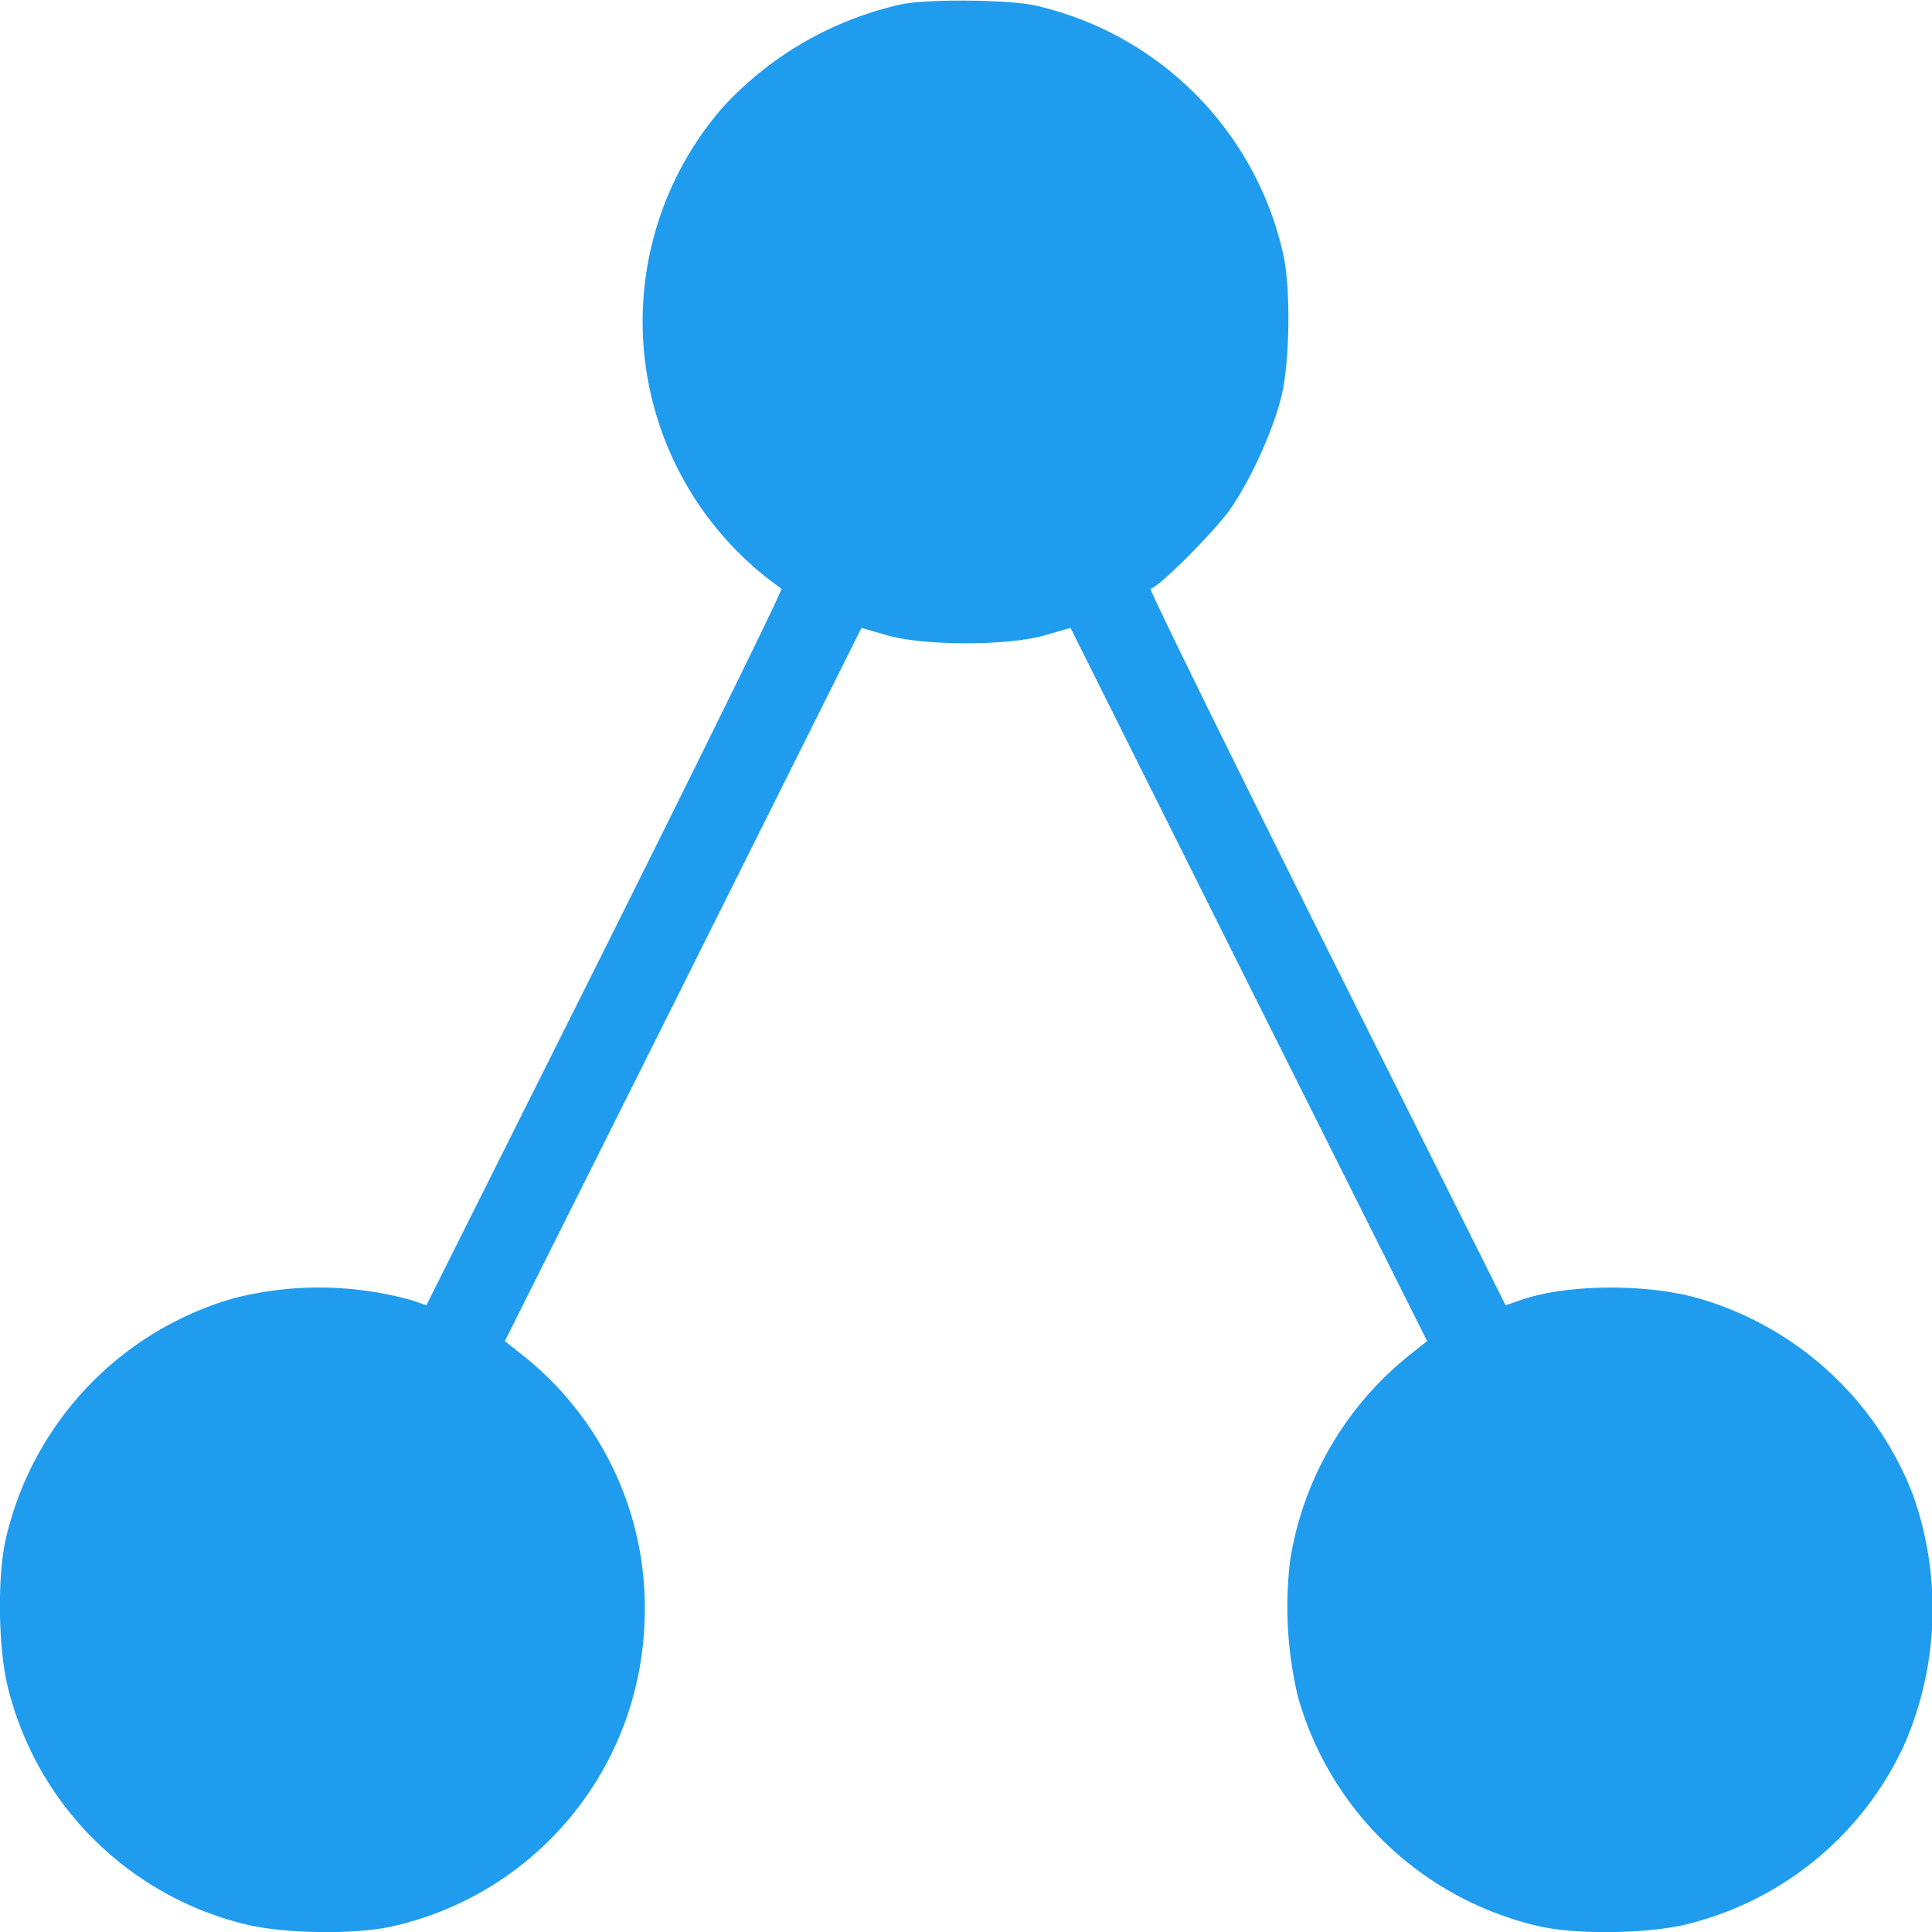 <svg xmlns="http://www.w3.org/2000/svg" version="1.0" viewBox="0 0 512 512" fill="#209cee"><path d="M239.1 1.1a91 91 0 00-47.7 27.5A86.5 86.5 0 00207.1 156c.5 0-20.5 42.7-46.6 95L113 345.9l-3.8-1.3a91.4 91.4 0 00-47.1-.6 86.5 86.5 0 00-60.6 64c-2.2 9.6-2 28.5.5 38.8A85.7 85.7 0 0065.2 510c10.3 2.5 29.2 2.7 38.8.5a85.6 85.6 0 0066.7-78.7 85.4 85.4 0 00-32.5-72.9l-4.4-3.5 47.3-94.5 47.2-94.5 6.6 1.9c9.5 2.9 32.7 2.9 42.2 0l6.6-1.9 47.2 94.5 47.3 94.5-4.4 3.5a87 87 0 00-31.9 54.6 103 103 0 002.1 36.3 86.5 86.5 0 0064 60.7c9.6 2.2 28.5 2 38.8-.5a86 86 0 0057.8-47.5 90.3 90.3 0 002.3-66.5 86.8 86.8 0 00-57-52c-14-3.9-35-3.7-47.1.6l-3.8 1.3-47.5-94.9c-26.1-52.3-47.1-95-46.6-95 1.9 0 17.4-15.6 21.3-21.3 5.5-8.1 11.2-20.7 13.4-29.7 2.2-9 2.5-28.4.5-37.5a87.1 87.1 0 00-66-66.1c-7.2-1.5-27.9-1.7-35-.3z"/></svg>